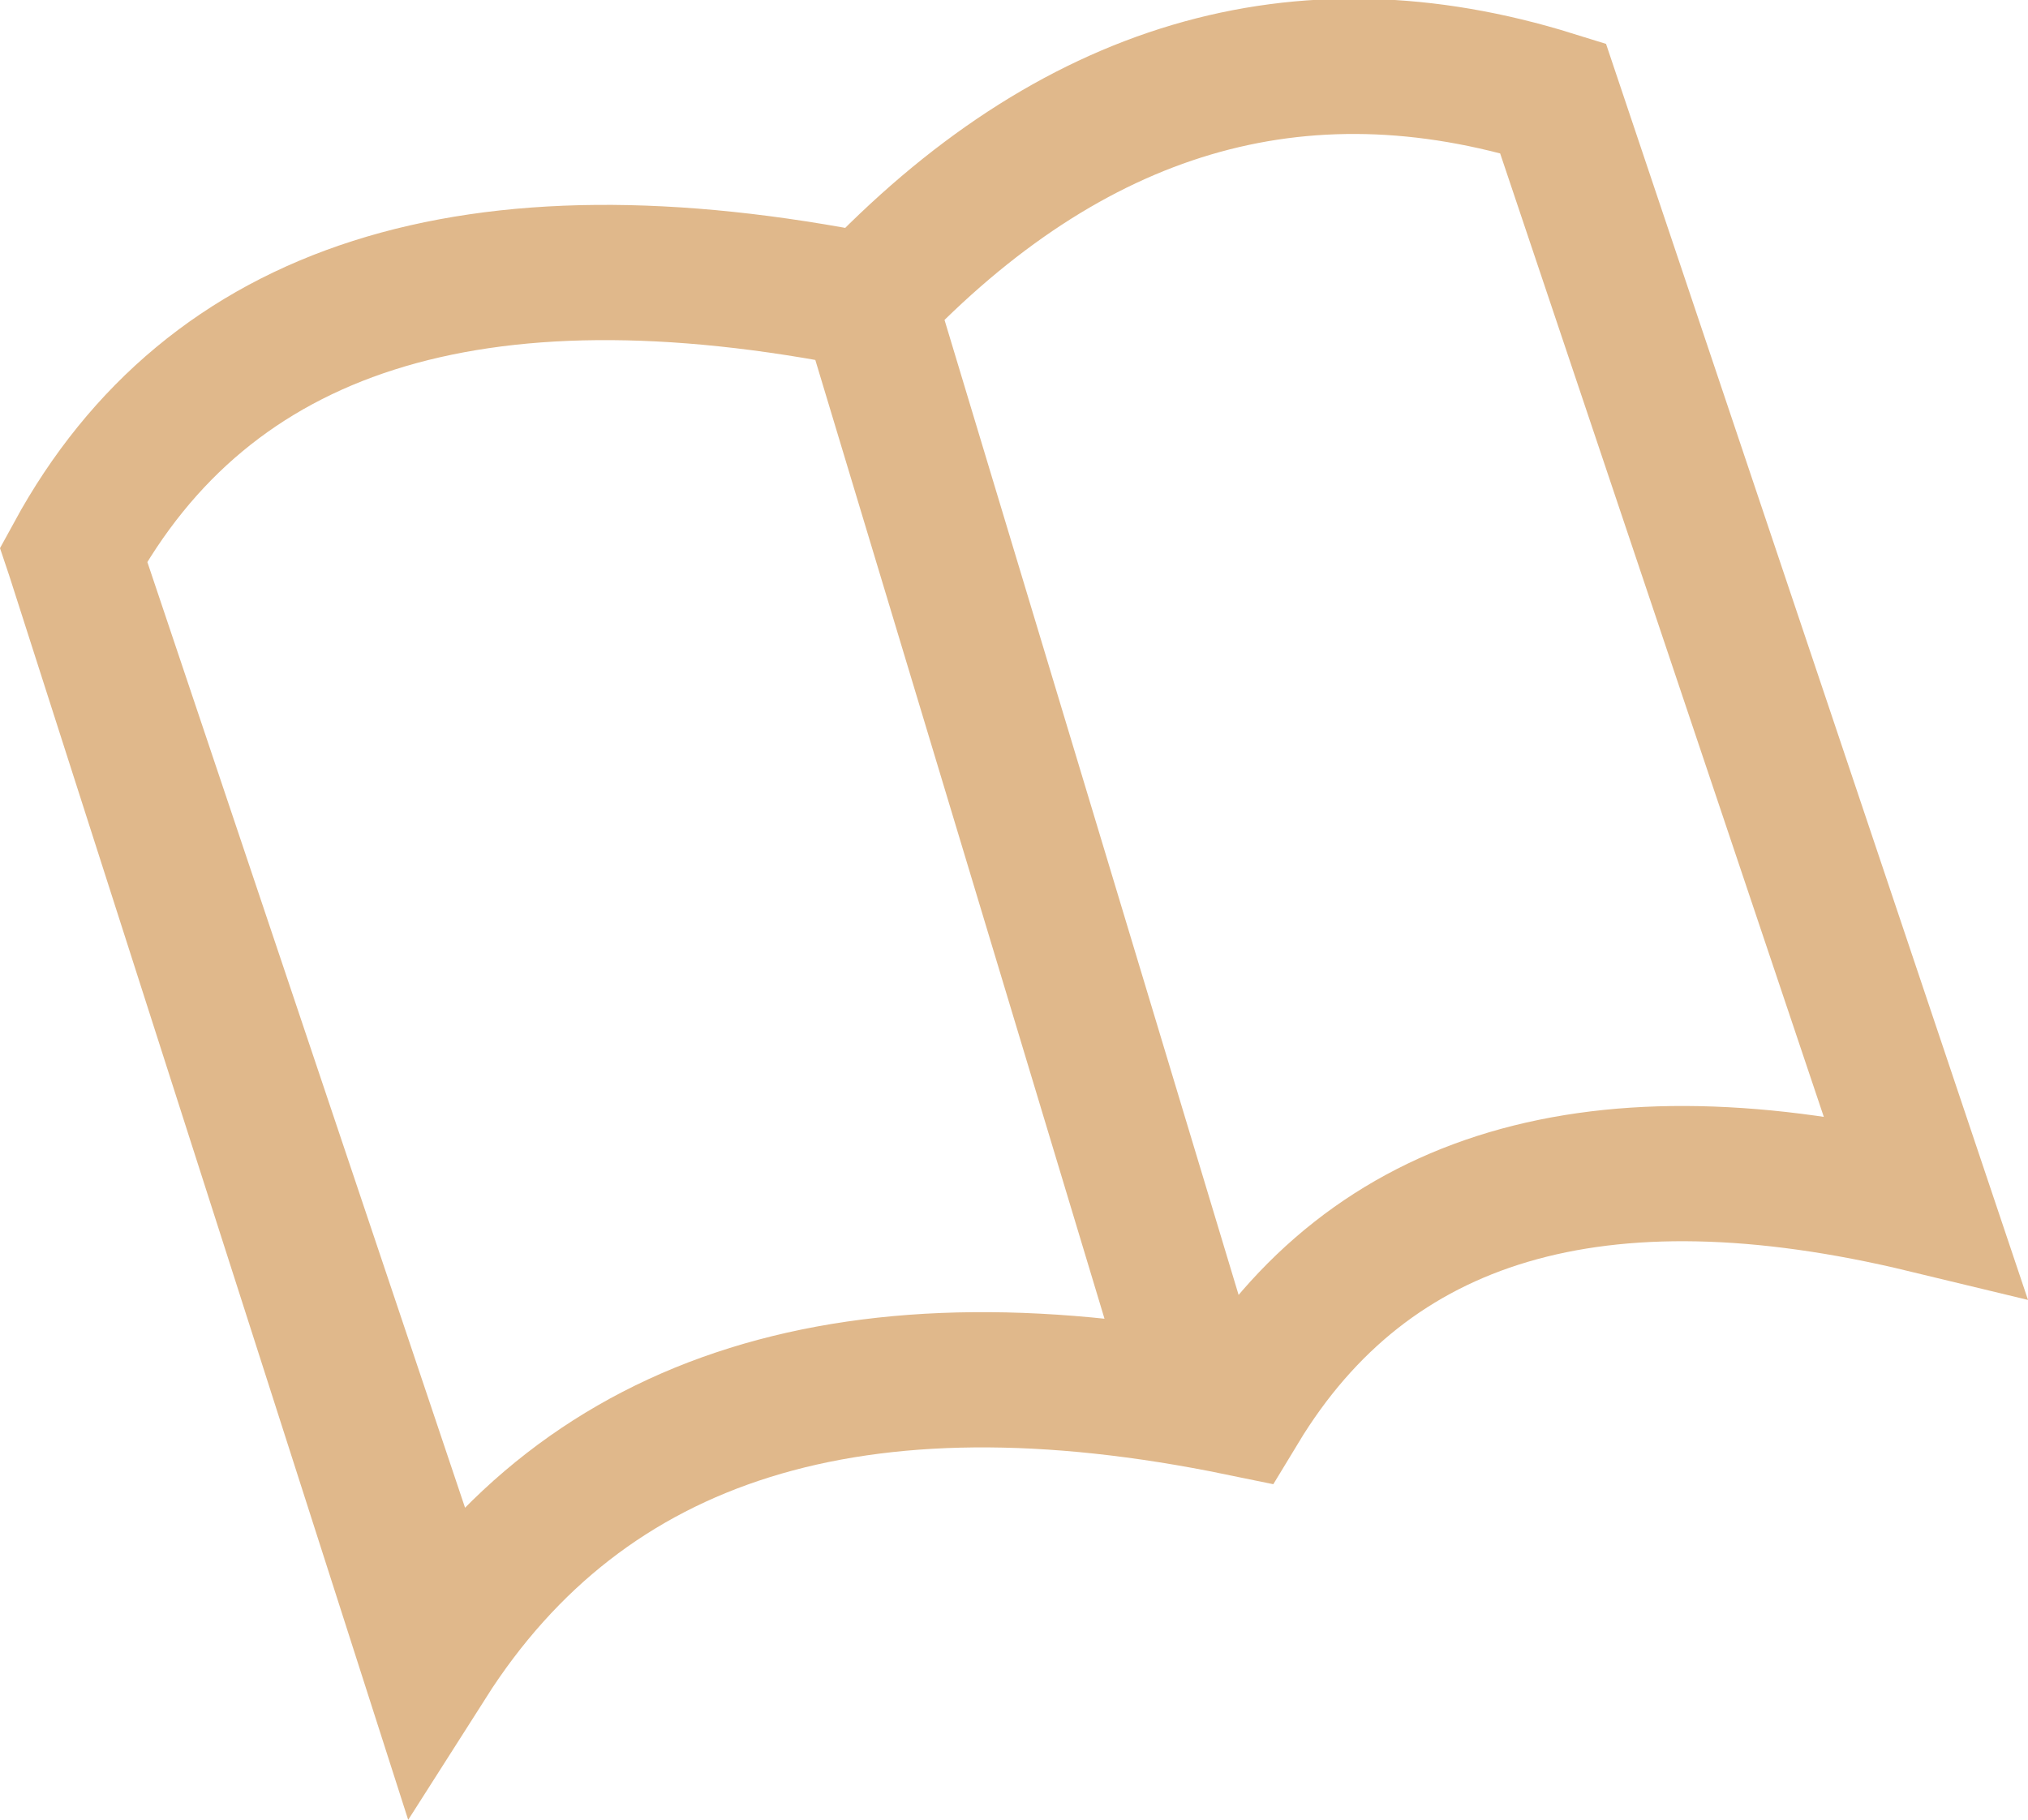 <?xml version="1.0" encoding="UTF-8" standalone="no"?>
<svg
   viewBox="0 0 40 35.901"
   version="1.1"
   id="svg4"
   sodipodi:docname="story.svg"
   width="40"
   height="35.901"
   inkscape:version="1.1.2 (0a00cf5339, 2022-02-04)"
   xmlns:inkscape="http://www.inkscape.org/namespaces/inkscape"
   xmlns:sodipodi="http://sodipodi.sourceforge.net/DTD/sodipodi-0.dtd"
   xmlns="http://www.w3.org/2000/svg"
   xmlns:svg="http://www.w3.org/2000/svg">
  <defs
     id="defs8" />
  <sodipodi:namedview
     id="namedview6"
     pagecolor="#ffffff"
     bordercolor="#666666"
     borderopacity="1.0"
     inkscape:pageshadow="2"
     inkscape:pageopacity="0.0"
     inkscape:pagecheckerboard="0"
     showgrid="false"
     inkscape:zoom="2.096"
     inkscape:cx="117.60496"
     inkscape:cy="106.15458"
     inkscape:window-width="1366"
     inkscape:window-height="690"
     inkscape:window-x="0"
     inkscape:window-y="0"
     inkscape:window-maximized="1"
     inkscape:current-layer="svg4" />
  <path
     d="M 8.787,32.785 1.45,10.941 Q 5.452,3.605 17.124,5.939 23.127,-0.397 30.63,1.937 L 37.967,23.781 Q 28.296,21.446 24.461,27.783 13.122,25.448 8.453,32.785 L 1.45,10.941 M 17.124,5.939 23.46,26.949"
     fill="none"
     stroke="#000"
     stroke-width="2.668"
     id="path2"
     style="fill:none;fill-opacity:1;stroke:#e0b88b;stroke-opacity:1" />
</svg>
